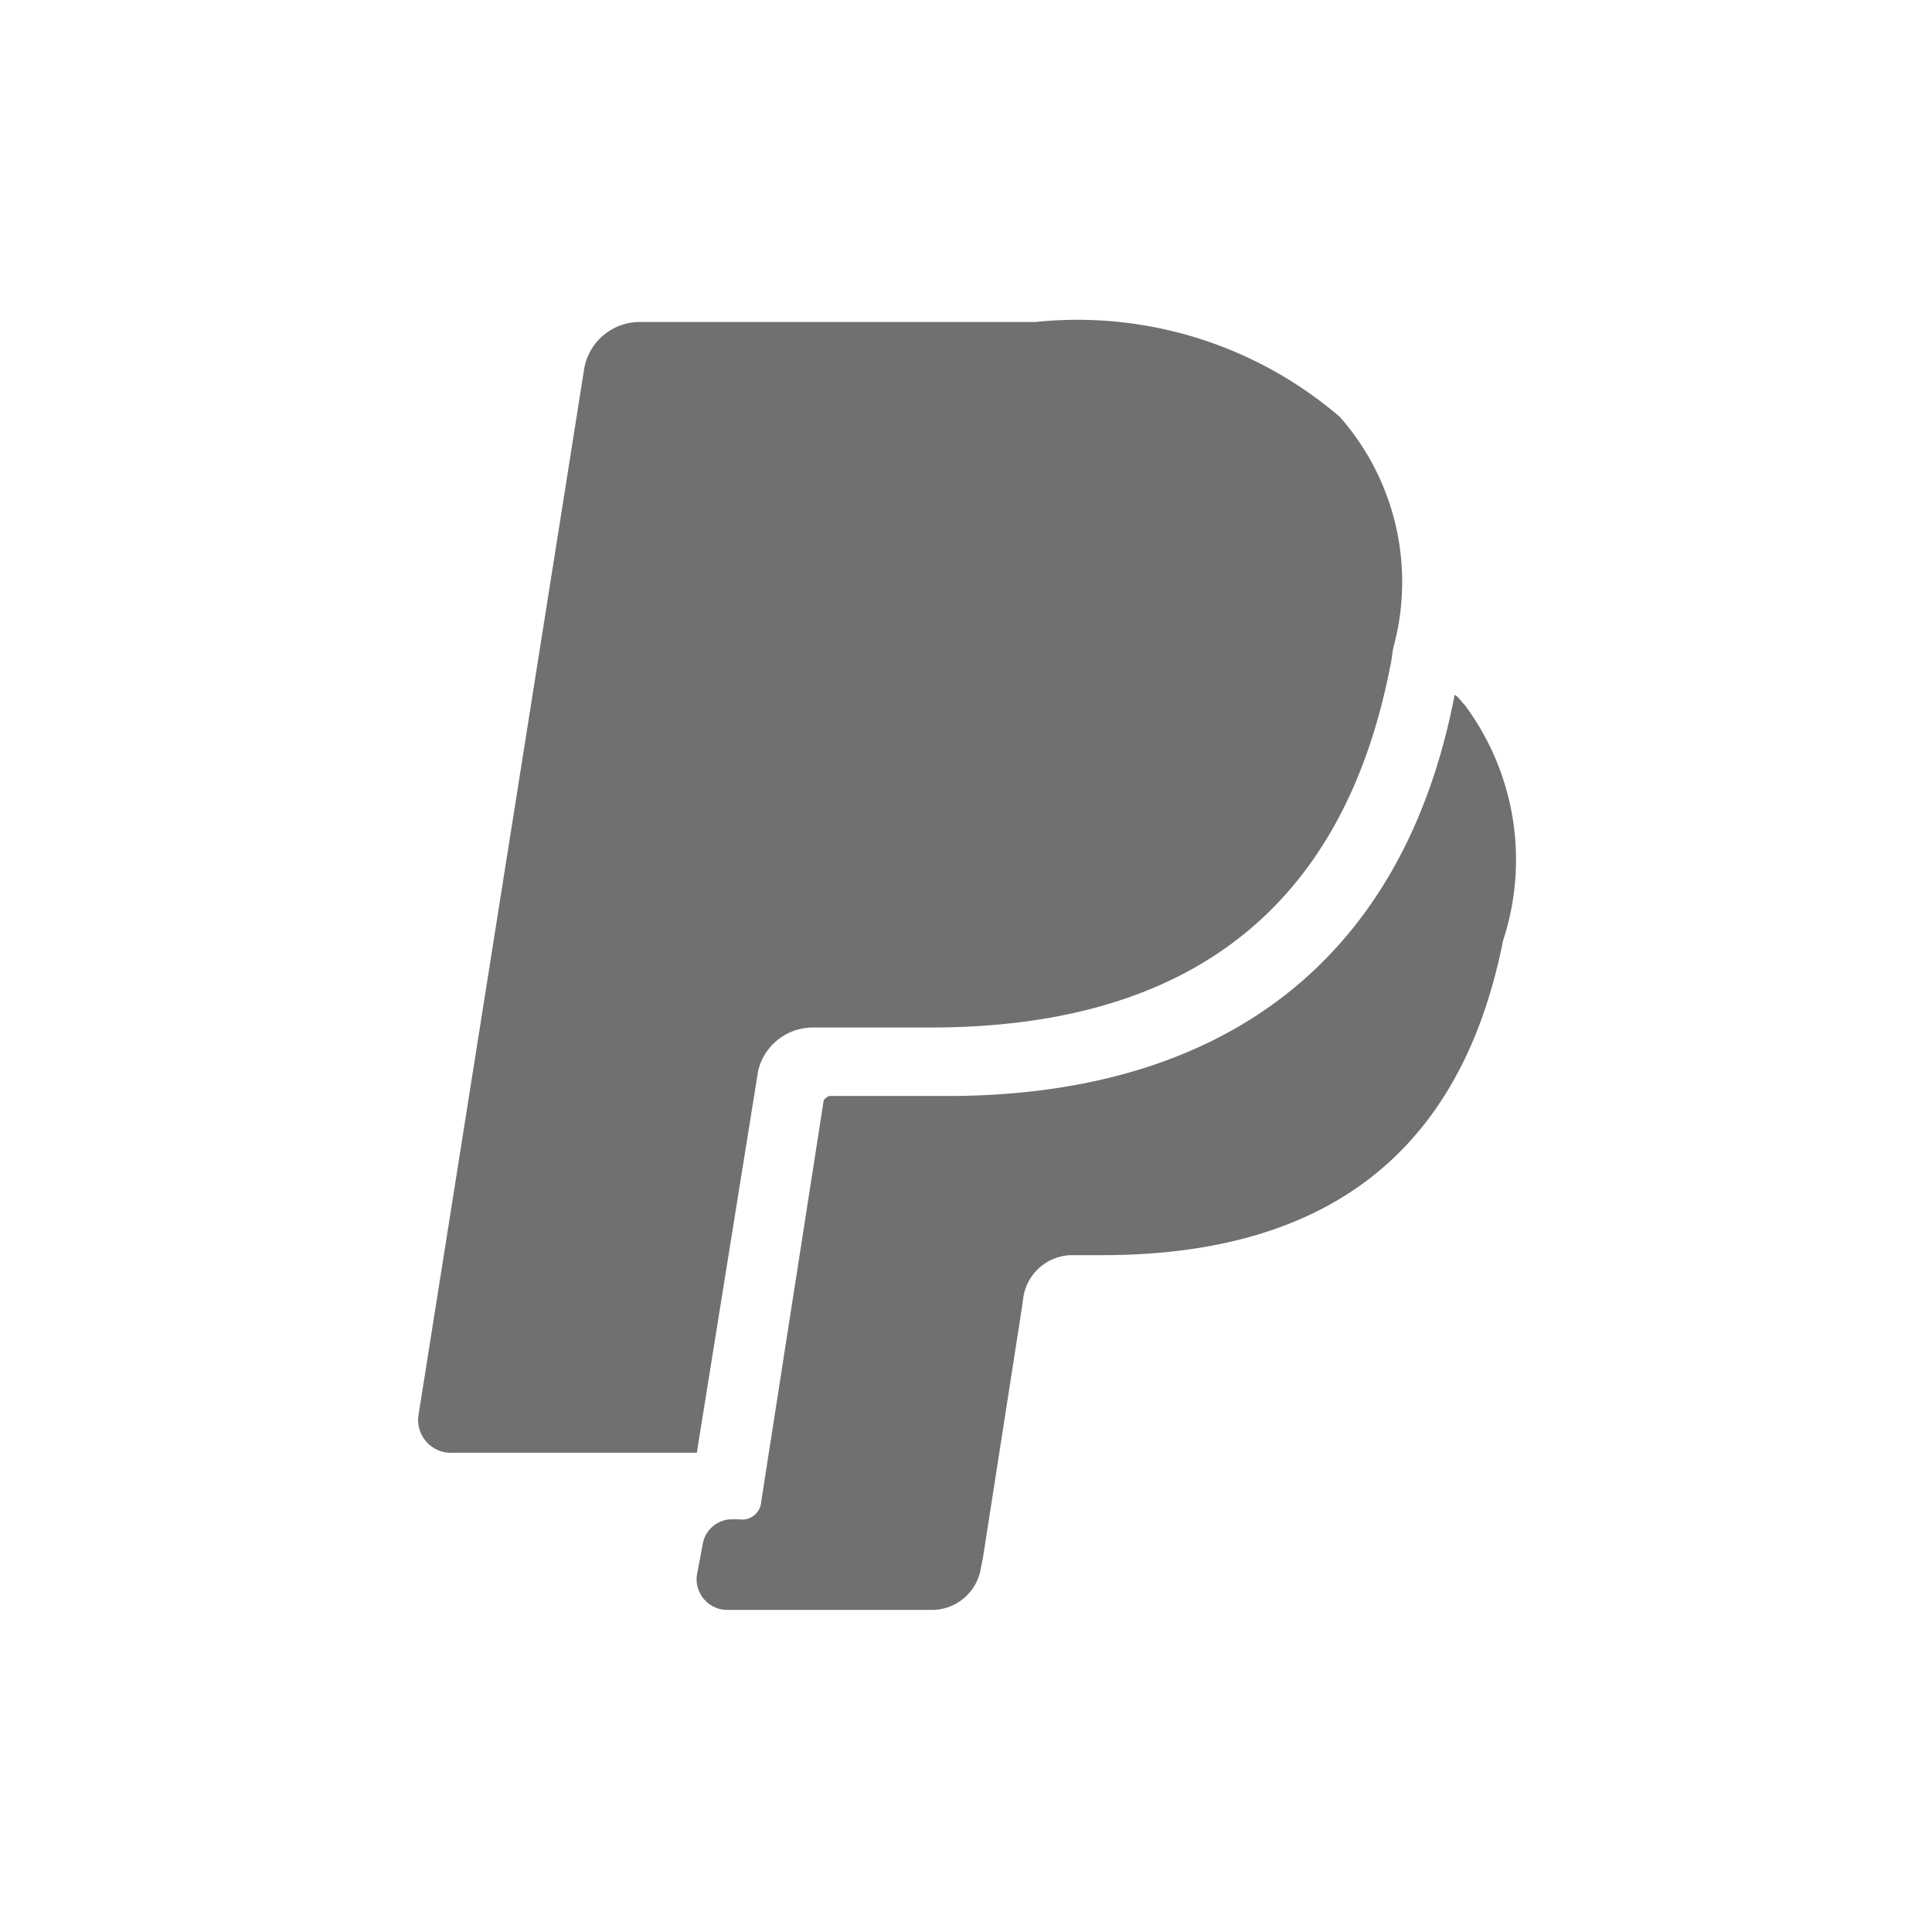 <svg xmlns="http://www.w3.org/2000/svg" width="24" height="24"><defs><clipPath id="a"><path d="M0 0h24v24H0z"/></clipPath></defs><g data-name="Group 118" fill="#707070" clip-path="url(#a)"><path data-name="Path 284" d="M9.431 13.214l-.025.15a.7.7 0 01.7-.6h1.454c2.829 0 5.058-1.152 5.709-4.482.025-.1.025-.2.05-.275a3.1 3.1 0 00-.676-2.829A5.007 5.007 0 0012.862 4H7.954a.7.7 0 00-.7.6L5.2 17.571a.408.408 0 00.426.476h3.03l.776-4.833"/><path data-name="Path 285" d="M18.195 8.757c-.05-.05-.075-.1-.125-.125-.626 3.255-2.829 4.983-6.31 4.983h-1.452c-.025 0-.05.025-.075.05l-.776 4.983a.237.237 0 01-.275.225h-.1a.371.371 0 00-.351.3l-.075.4a.382.382 0 00.376.426h2.554a.617.617 0 00.6-.526l.025-.125.476-3.055.025-.175a.617.617 0 01.6-.526h.376c2.479 0 4.407-1 4.983-3.906a3.217 3.217 0 00-.476-2.929z"/></g></svg>